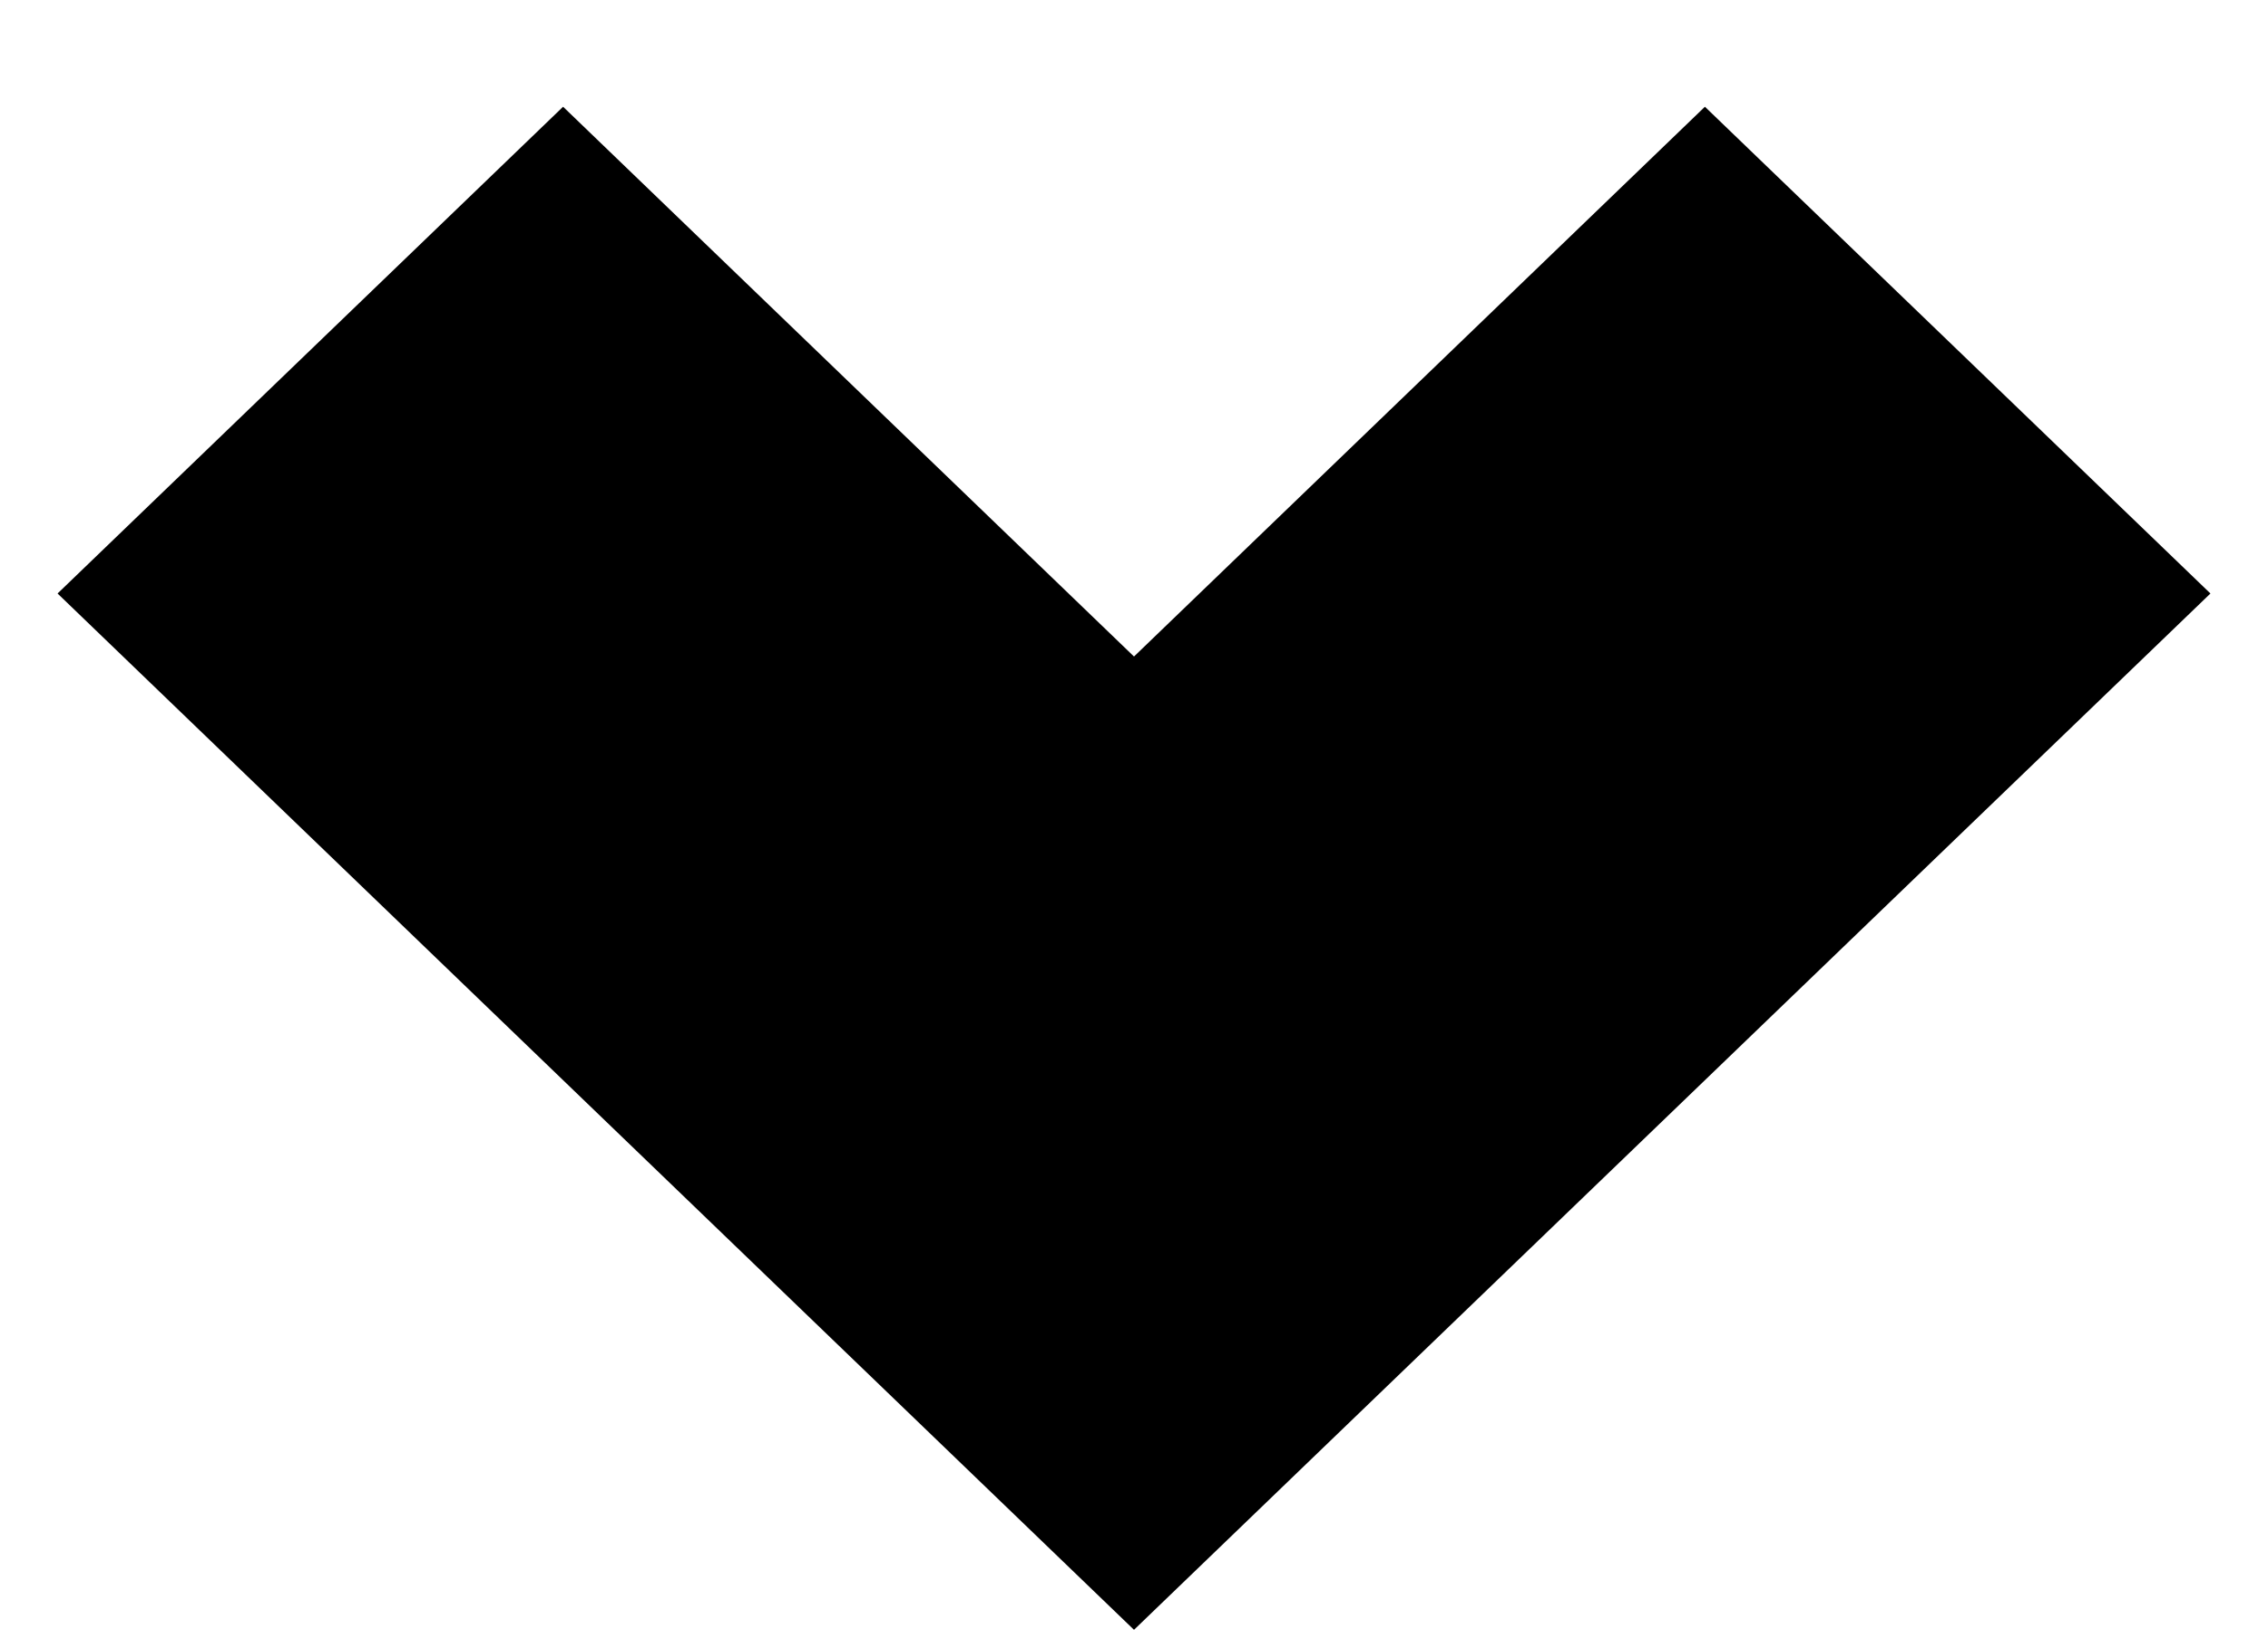 <svg width="11" height="8" viewBox="0 0 11 8" fill="none" xmlns="http://www.w3.org/2000/svg">
<path d="M2.731 1.212L1 2.879L5.5 7.212L10 2.879L8.269 1.212L5.5 3.879L2.731 1.212Z" fill="currentColor" stroke="currentColor"/>
</svg>
